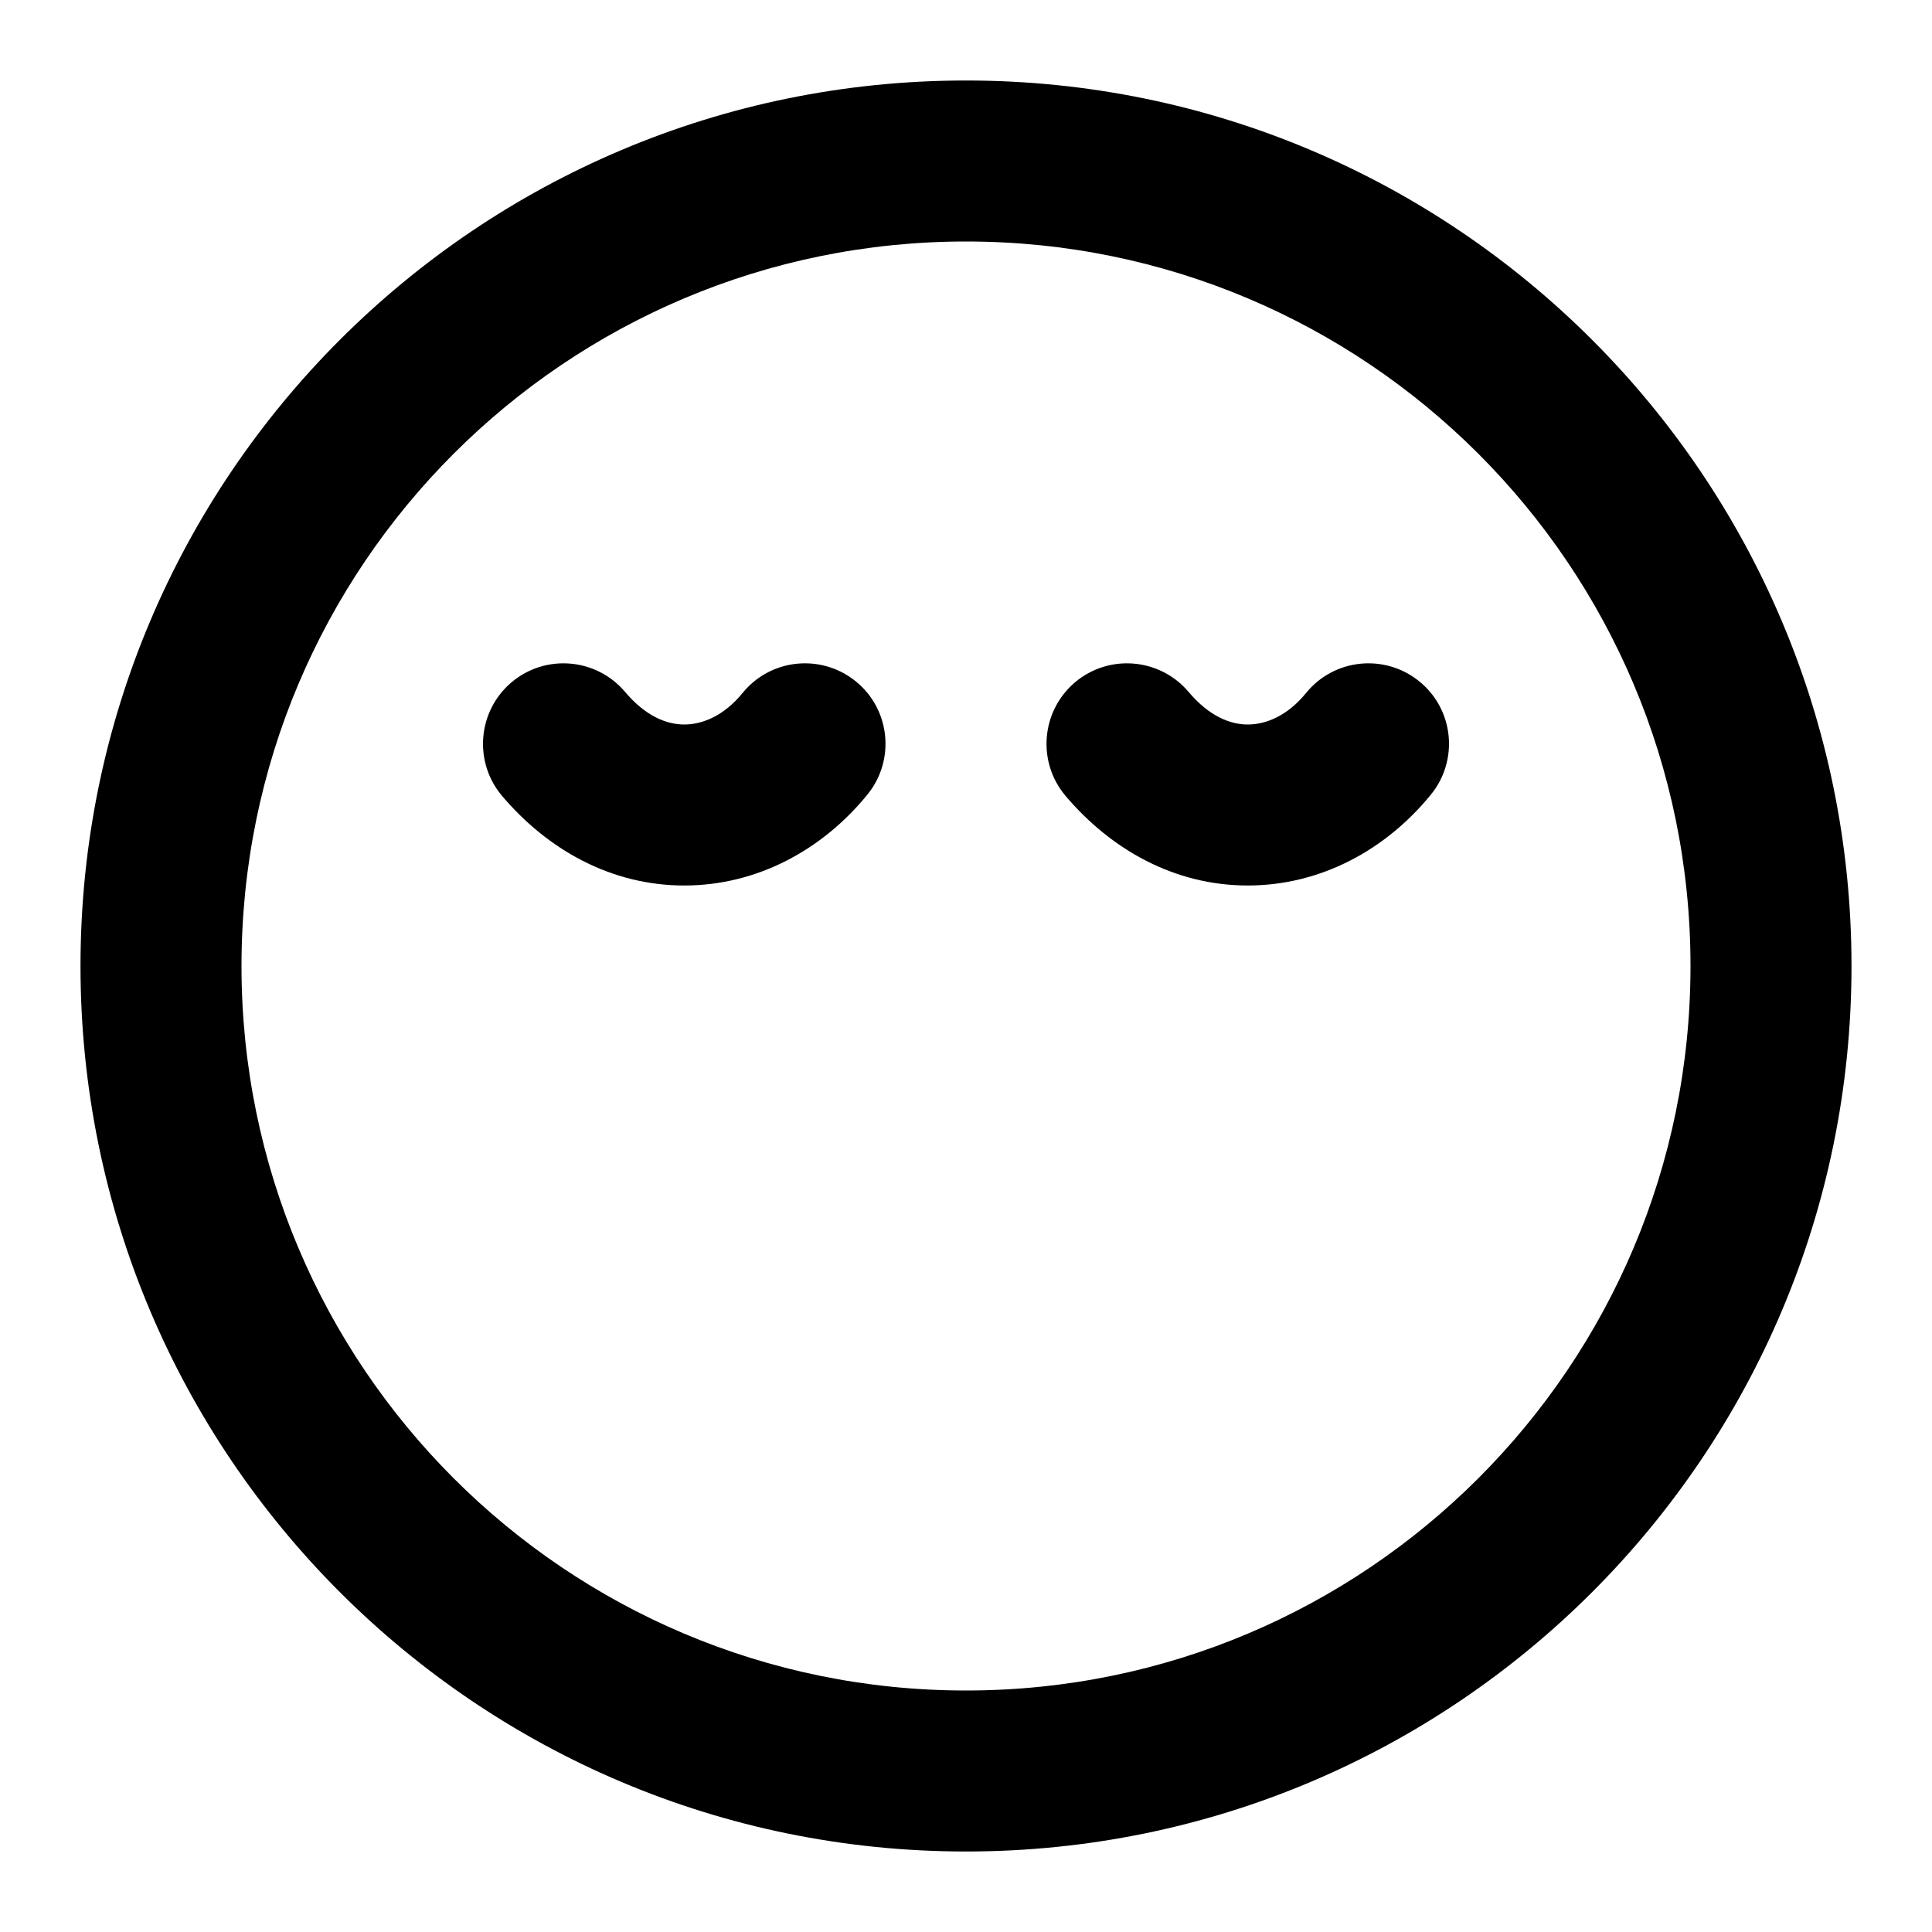 <svg xmlns="http://www.w3.org/2000/svg" width="24" height="24" viewBox="0 0 24 24">
  <defs/>
  <path d="M1,12 C1,5.925 5.925,1 12,1 C18.075,1 23,5.925 23,12 C23,18.075 18.075,23 12,23 C5.925,23 1,18.075 1,12 Z M12,3 C7.029,3 3,7.029 3,12 C3,16.971 7.029,21 12,21 C16.971,21 21,16.971 21,12 C21,7.029 16.971,3 12,3 Z M17.632,8.465 C18.06,8.813 18.124,9.443 17.775,9.871 C17.215,10.559 16.403,11 15.5,11 C14.587,11 13.799,10.551 13.236,9.886 C12.88,9.464 12.933,8.833 13.354,8.476 C13.776,8.12 14.407,8.173 14.764,8.594 C15.021,8.899 15.283,9 15.5,9 C15.727,9 15.995,8.891 16.225,8.608 C16.573,8.18 17.203,8.116 17.632,8.465 Z M10.632,8.465 C11.06,8.813 11.124,9.443 10.775,9.871 C10.215,10.559 9.403,11 8.5,11 C7.587,11 6.799,10.551 6.236,9.886 C5.88,9.464 5.933,8.833 6.354,8.476 C6.776,8.12 7.407,8.173 7.764,8.594 C8.021,8.899 8.283,9 8.5,9 C8.727,9 8.995,8.891 9.225,8.608 C9.573,8.18 10.203,8.116 10.632,8.465 Z"/>
</svg>

